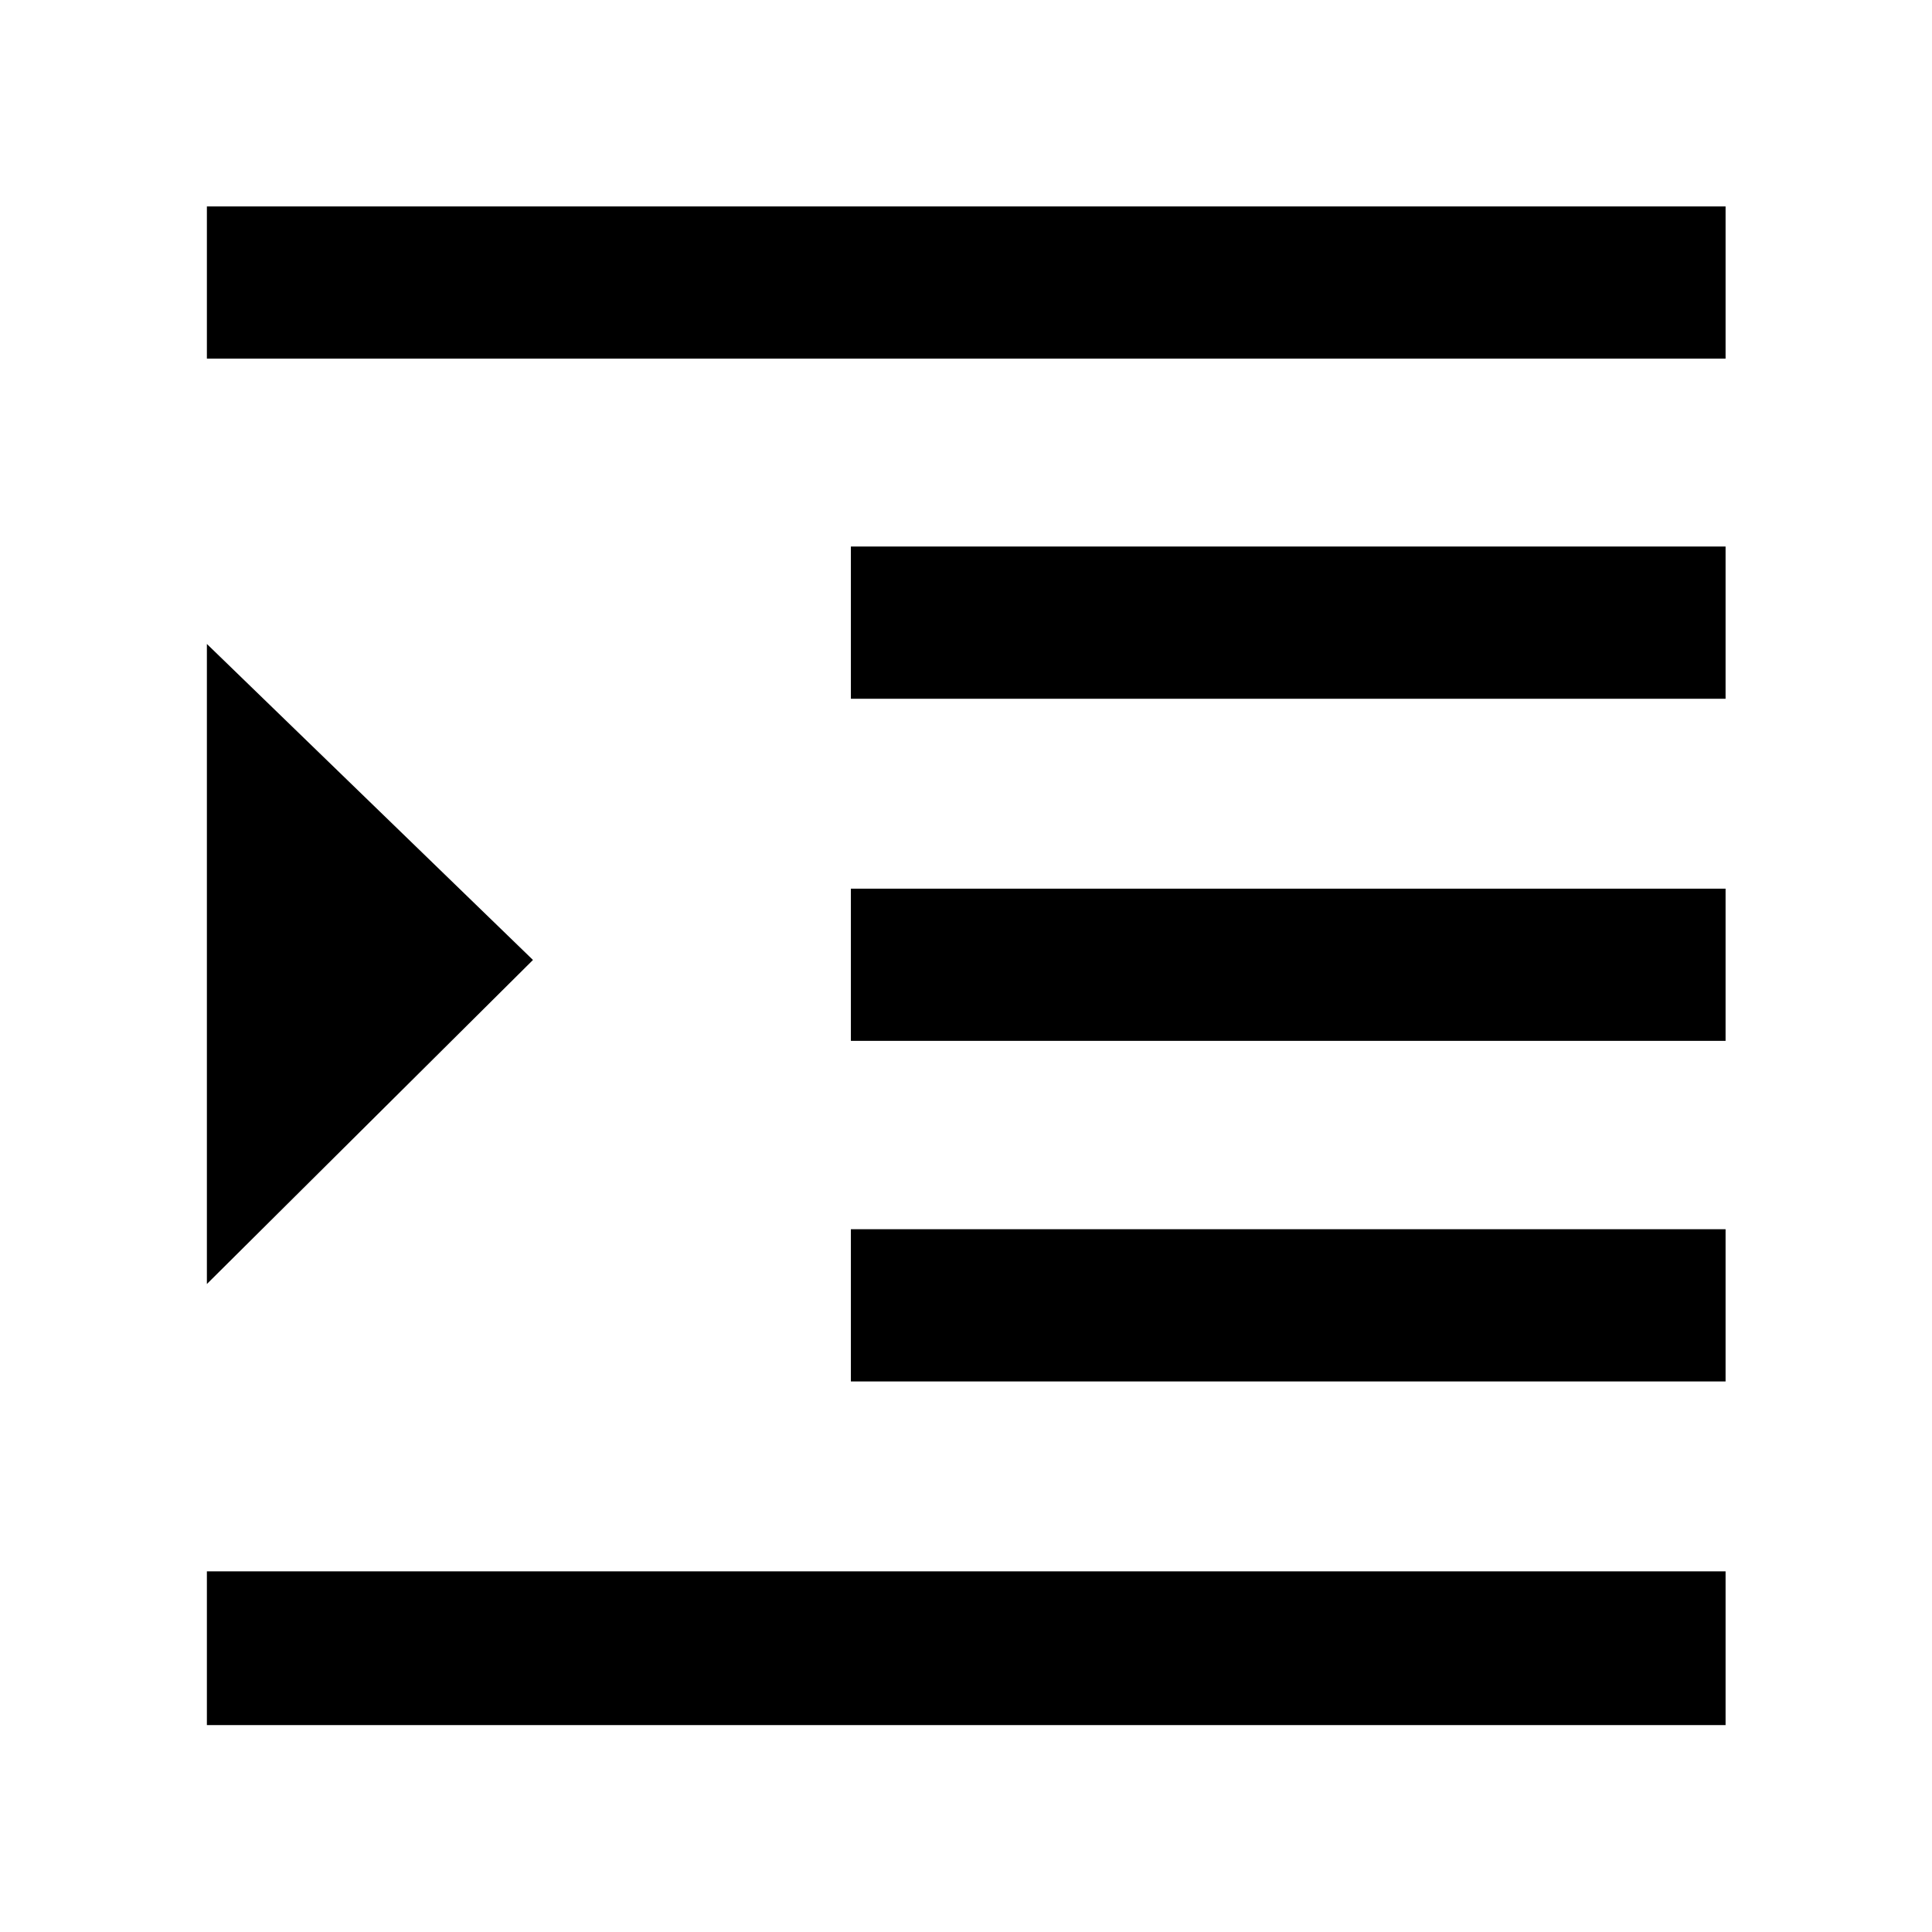 <svg xmlns="http://www.w3.org/2000/svg" height="48" viewBox="0 -960 960 960" width="48"><path d="M102.8-102.8v-76.4h754.63v76.4H102.8Zm320-170.77v-75.63h434.63v75.63H422.8Zm0-169.23v-75.63h434.63v75.63H422.8Zm0-170v-75.63h434.63v75.63H422.8Zm-320-169v-75.63h754.63v75.63H102.8Zm0 459.82v-318.04L264.83-483 102.8-321.98Z"/></svg>